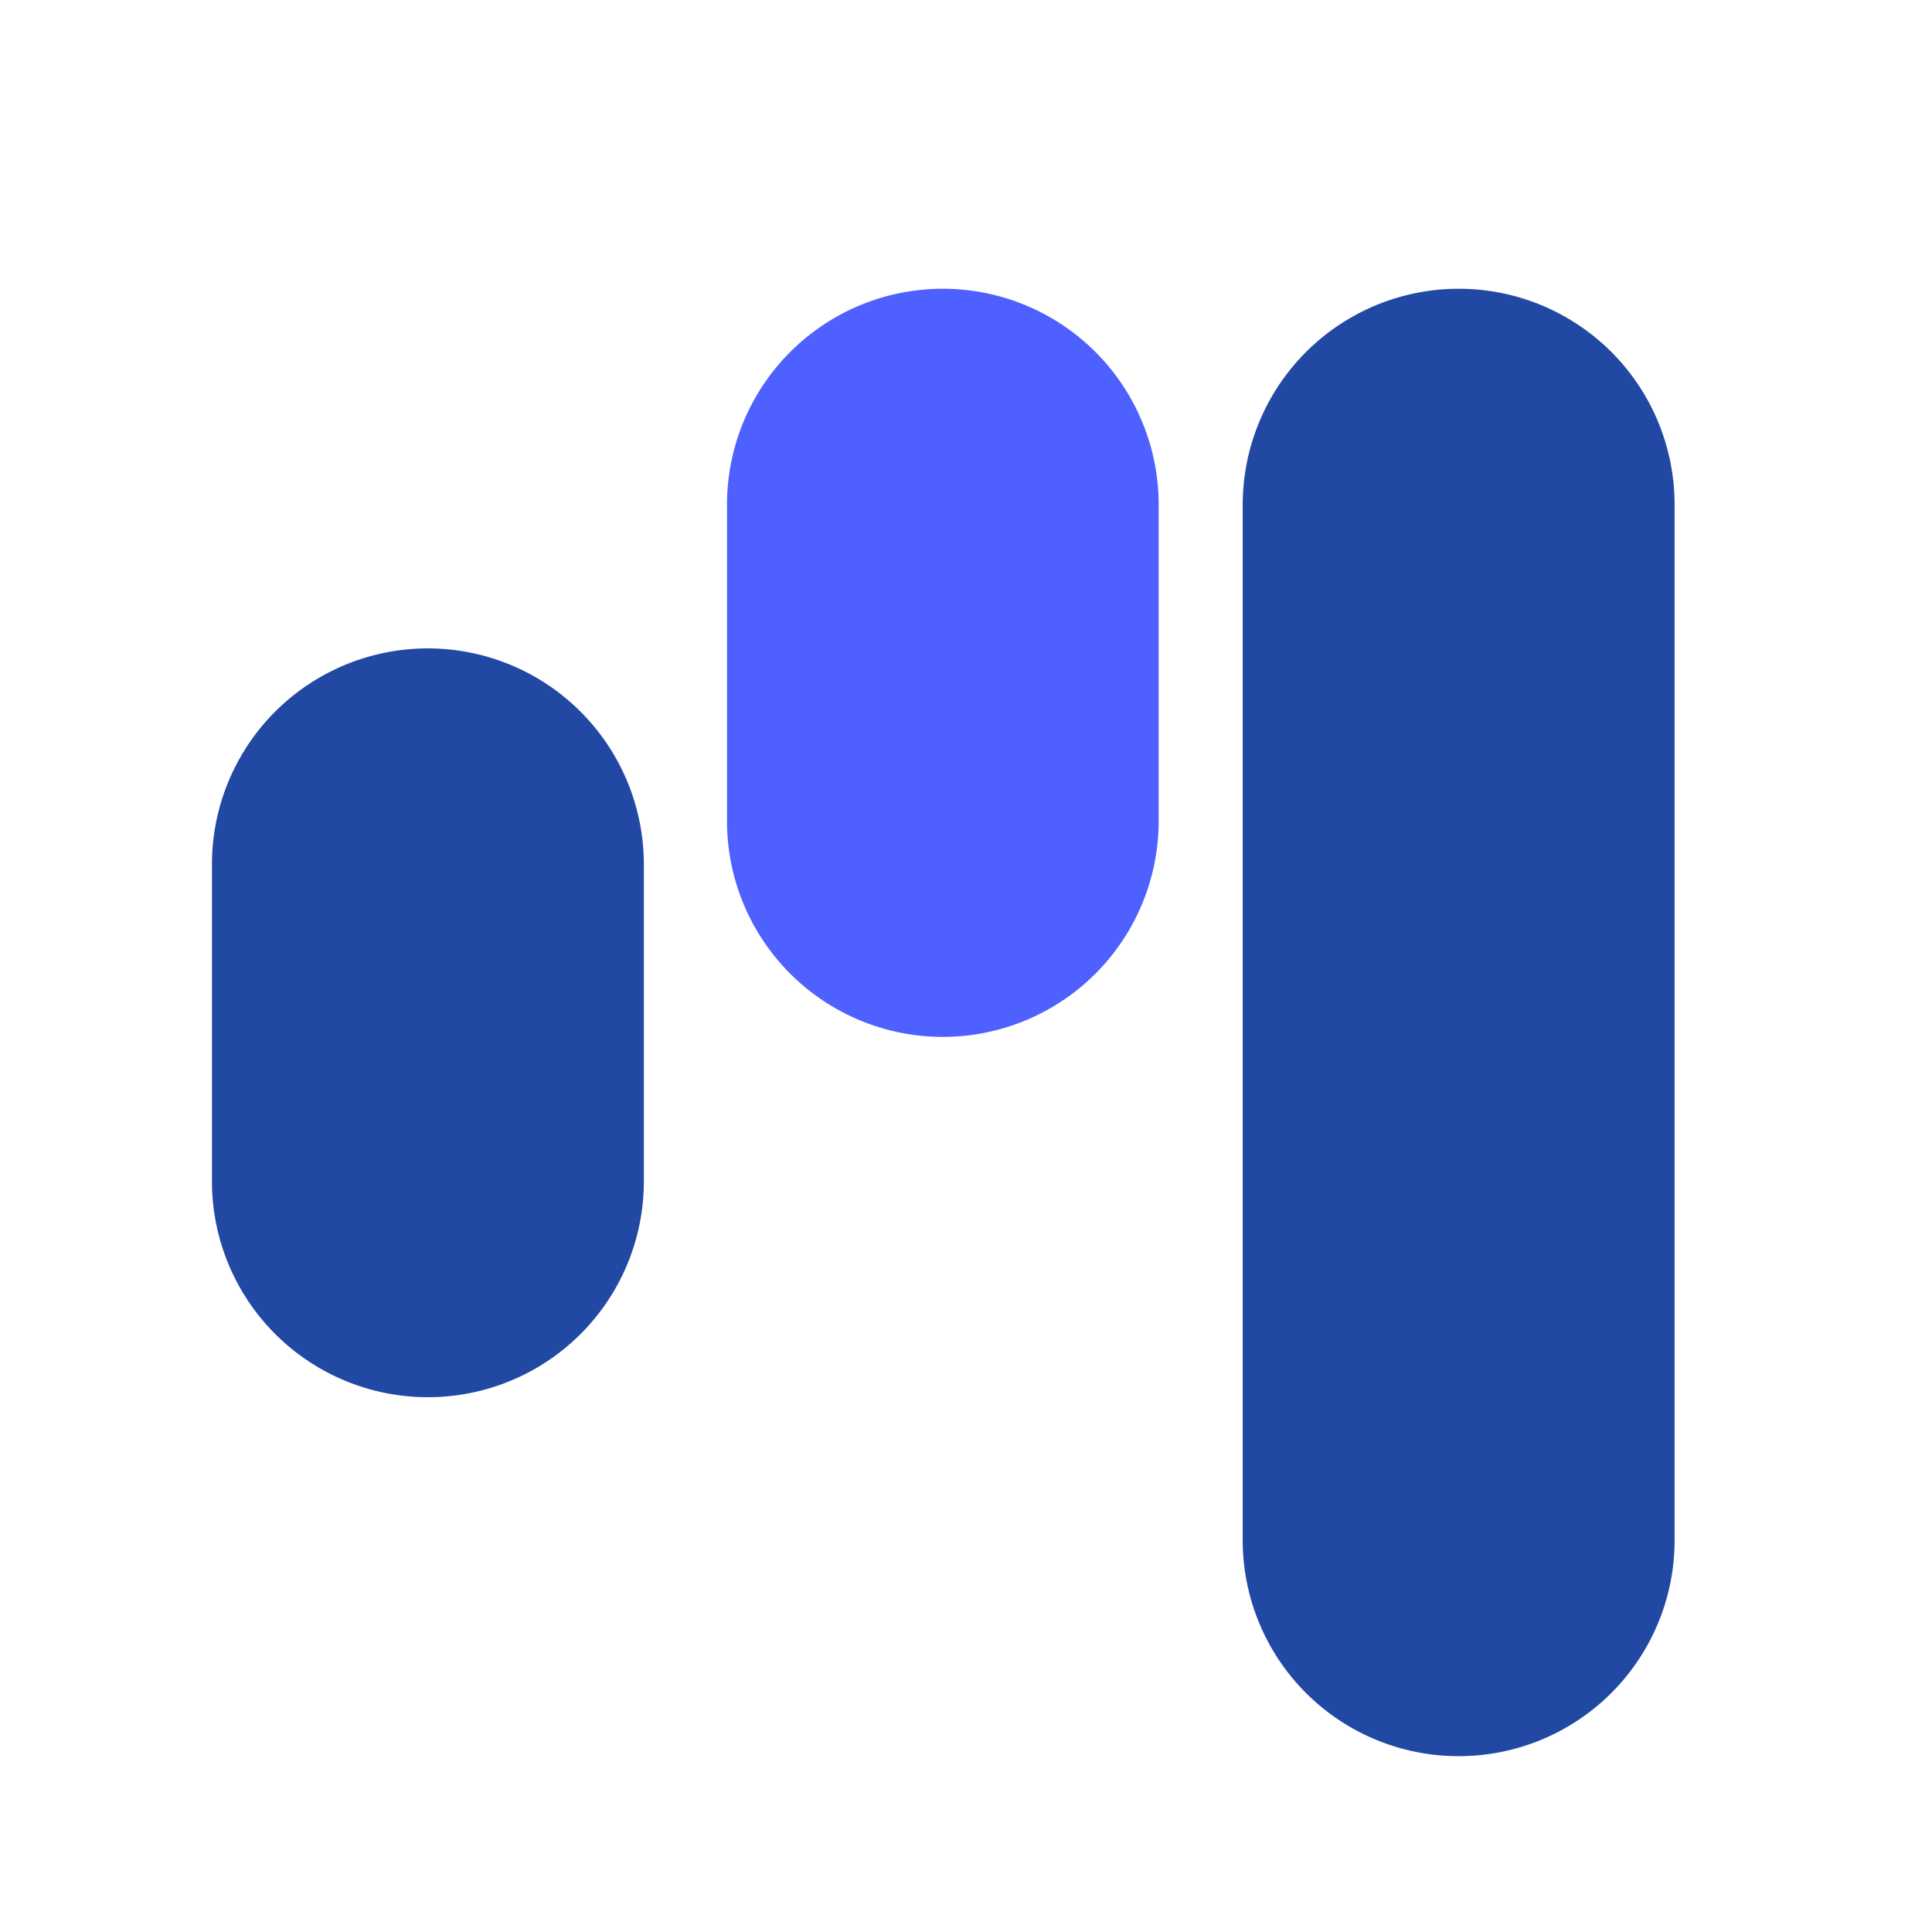 <svg id="圖層_1" data-name="圖層 1" xmlns="http://www.w3.org/2000/svg" viewBox="0 0 85.04 85.04"><defs><style>.cls-1{fill:#2149a4;}.cls-2{fill:#4e60ff;}</style></defs><title>_</title><path class="cls-1" d="M28.34,38.05a9.51,9.51,0,0,0-9.51-9.51h0a9.5,9.5,0,0,0-9.5,9.51V52a9.5,9.5,0,0,0,9.5,9.5h0A9.5,9.5,0,0,0,28.34,52Z"/><path class="cls-2" d="M51,22.22a9.5,9.5,0,0,0-9.5-9.51h0A9.5,9.5,0,0,0,32,22.22V36.14a9.5,9.5,0,0,0,9.5,9.5h0a9.5,9.5,0,0,0,9.5-9.5Z"/><path class="cls-1" d="M73.71,22.22a9.5,9.5,0,0,0-9.5-9.51h0a9.51,9.51,0,0,0-9.51,9.51V67.8a9.5,9.5,0,0,0,9.51,9.5h0a9.5,9.5,0,0,0,9.5-9.5Z"/></svg>